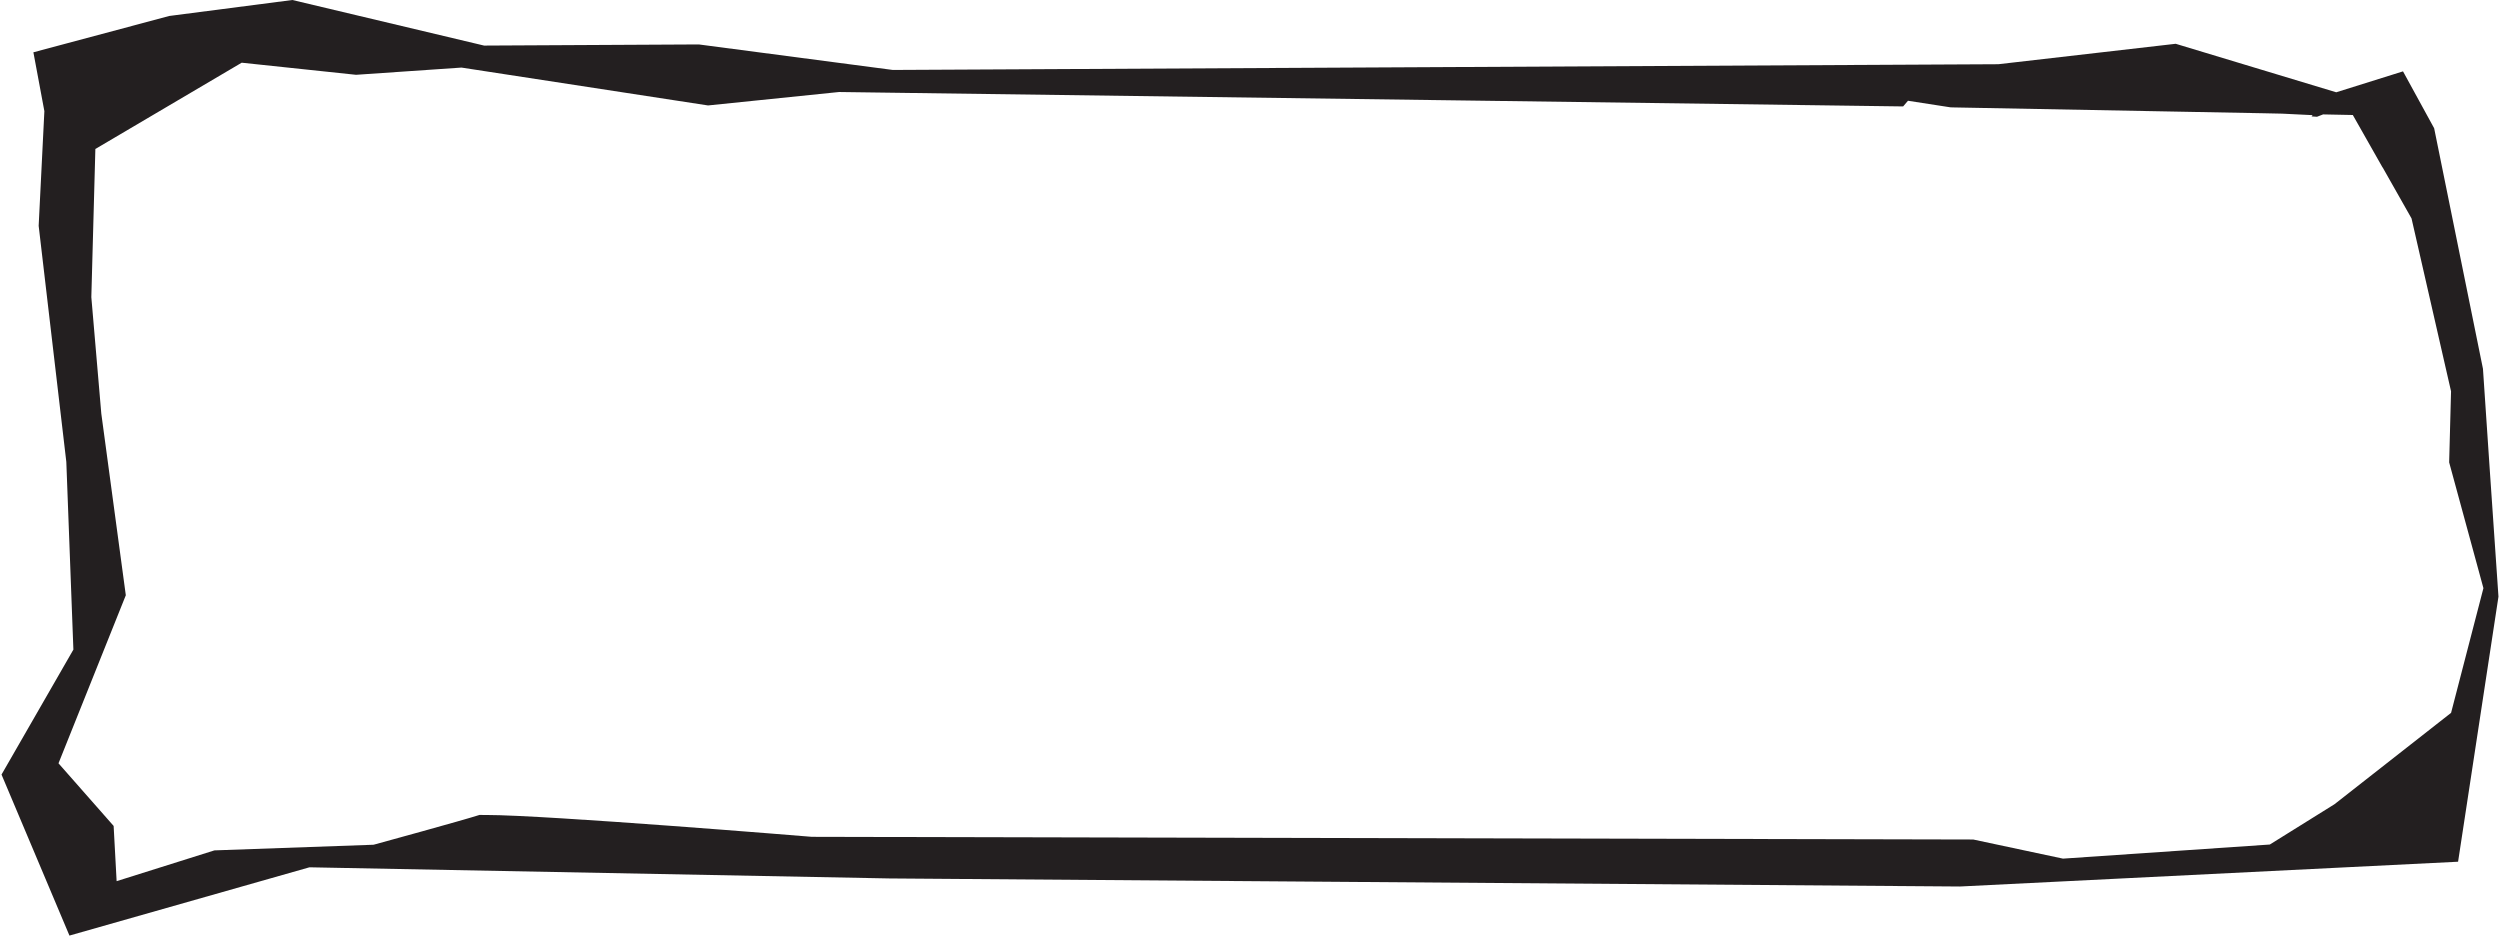 <?xml version="1.0" encoding="utf-8"?>
<!-- Generator: Adobe Illustrator 16.0.0, SVG Export Plug-In . SVG Version: 6.00 Build 0)  -->
<!DOCTYPE svg PUBLIC "-//W3C//DTD SVG 1.1//EN" "http://www.w3.org/Graphics/SVG/1.1/DTD/svg11.dtd">
<svg version="1.1" id="Layer_1" xmlns="http://www.w3.org/2000/svg" xmlns:xlink="http://www.w3.org/1999/xlink" x="0px" y="0px"
	 width="163px" height="61px" viewBox="0 0 163 61" enable-background="new 0 0 163 61" xml:space="preserve">
<path fill="#231F20" d="M0.099,50.502l4.686-8.148L4.324,30.116L2.521,14.724l0.372-7.477L2.177,3.41l8.86-2.369L19.062,0
	l12.502,2.972l13.999-0.075l12.649,1.664l72.079-0.374l11.564-1.332l10.467,3.162l4.354-1.364l2.031,3.71l3.182,15.682l0.445,6.607
	L162.9,38.9l-2.633,17.284l-32.479,1.616l-69.813-0.526l-37.799-0.726L4.528,61L0.099,50.502z M7.604,57.452l6.376-2.007
	l10.376-0.368l0.112-0.03c0.233-0.064,5.714-1.564,6.791-1.912c0.013,0.002,0.332,0.002,0.458,0.002
	c3.895,0,21.043,1.41,21.216,1.424l75.72,0.175l5.854,1.247l13.486-0.92l4.215-2.627l7.602-5.958l2.109-8.13l-2.234-8.201
	l0.123-4.634l-2.576-11.271l-1.865-3.294l-0.047-0.07l-1.916-3.38l-1.938-0.039l-0.395,0.153c0,0-0.336-0.021-0.355-0.021
	l0.066-0.084l-1.975-0.097l-1.254-0.027l-20.262-0.381l-0.131-0.006l-2.76-0.427l-0.316,0.37L54.707,5.999l-8.543,0.876L30.09,4.406
	l-6.875,0.471l-7.456-0.789L6.218,9.713l-0.263,9.661l0.65,7.592L8.203,38.81L3.814,49.768l3.595,4.083L7.604,57.452z"/>
</svg>
